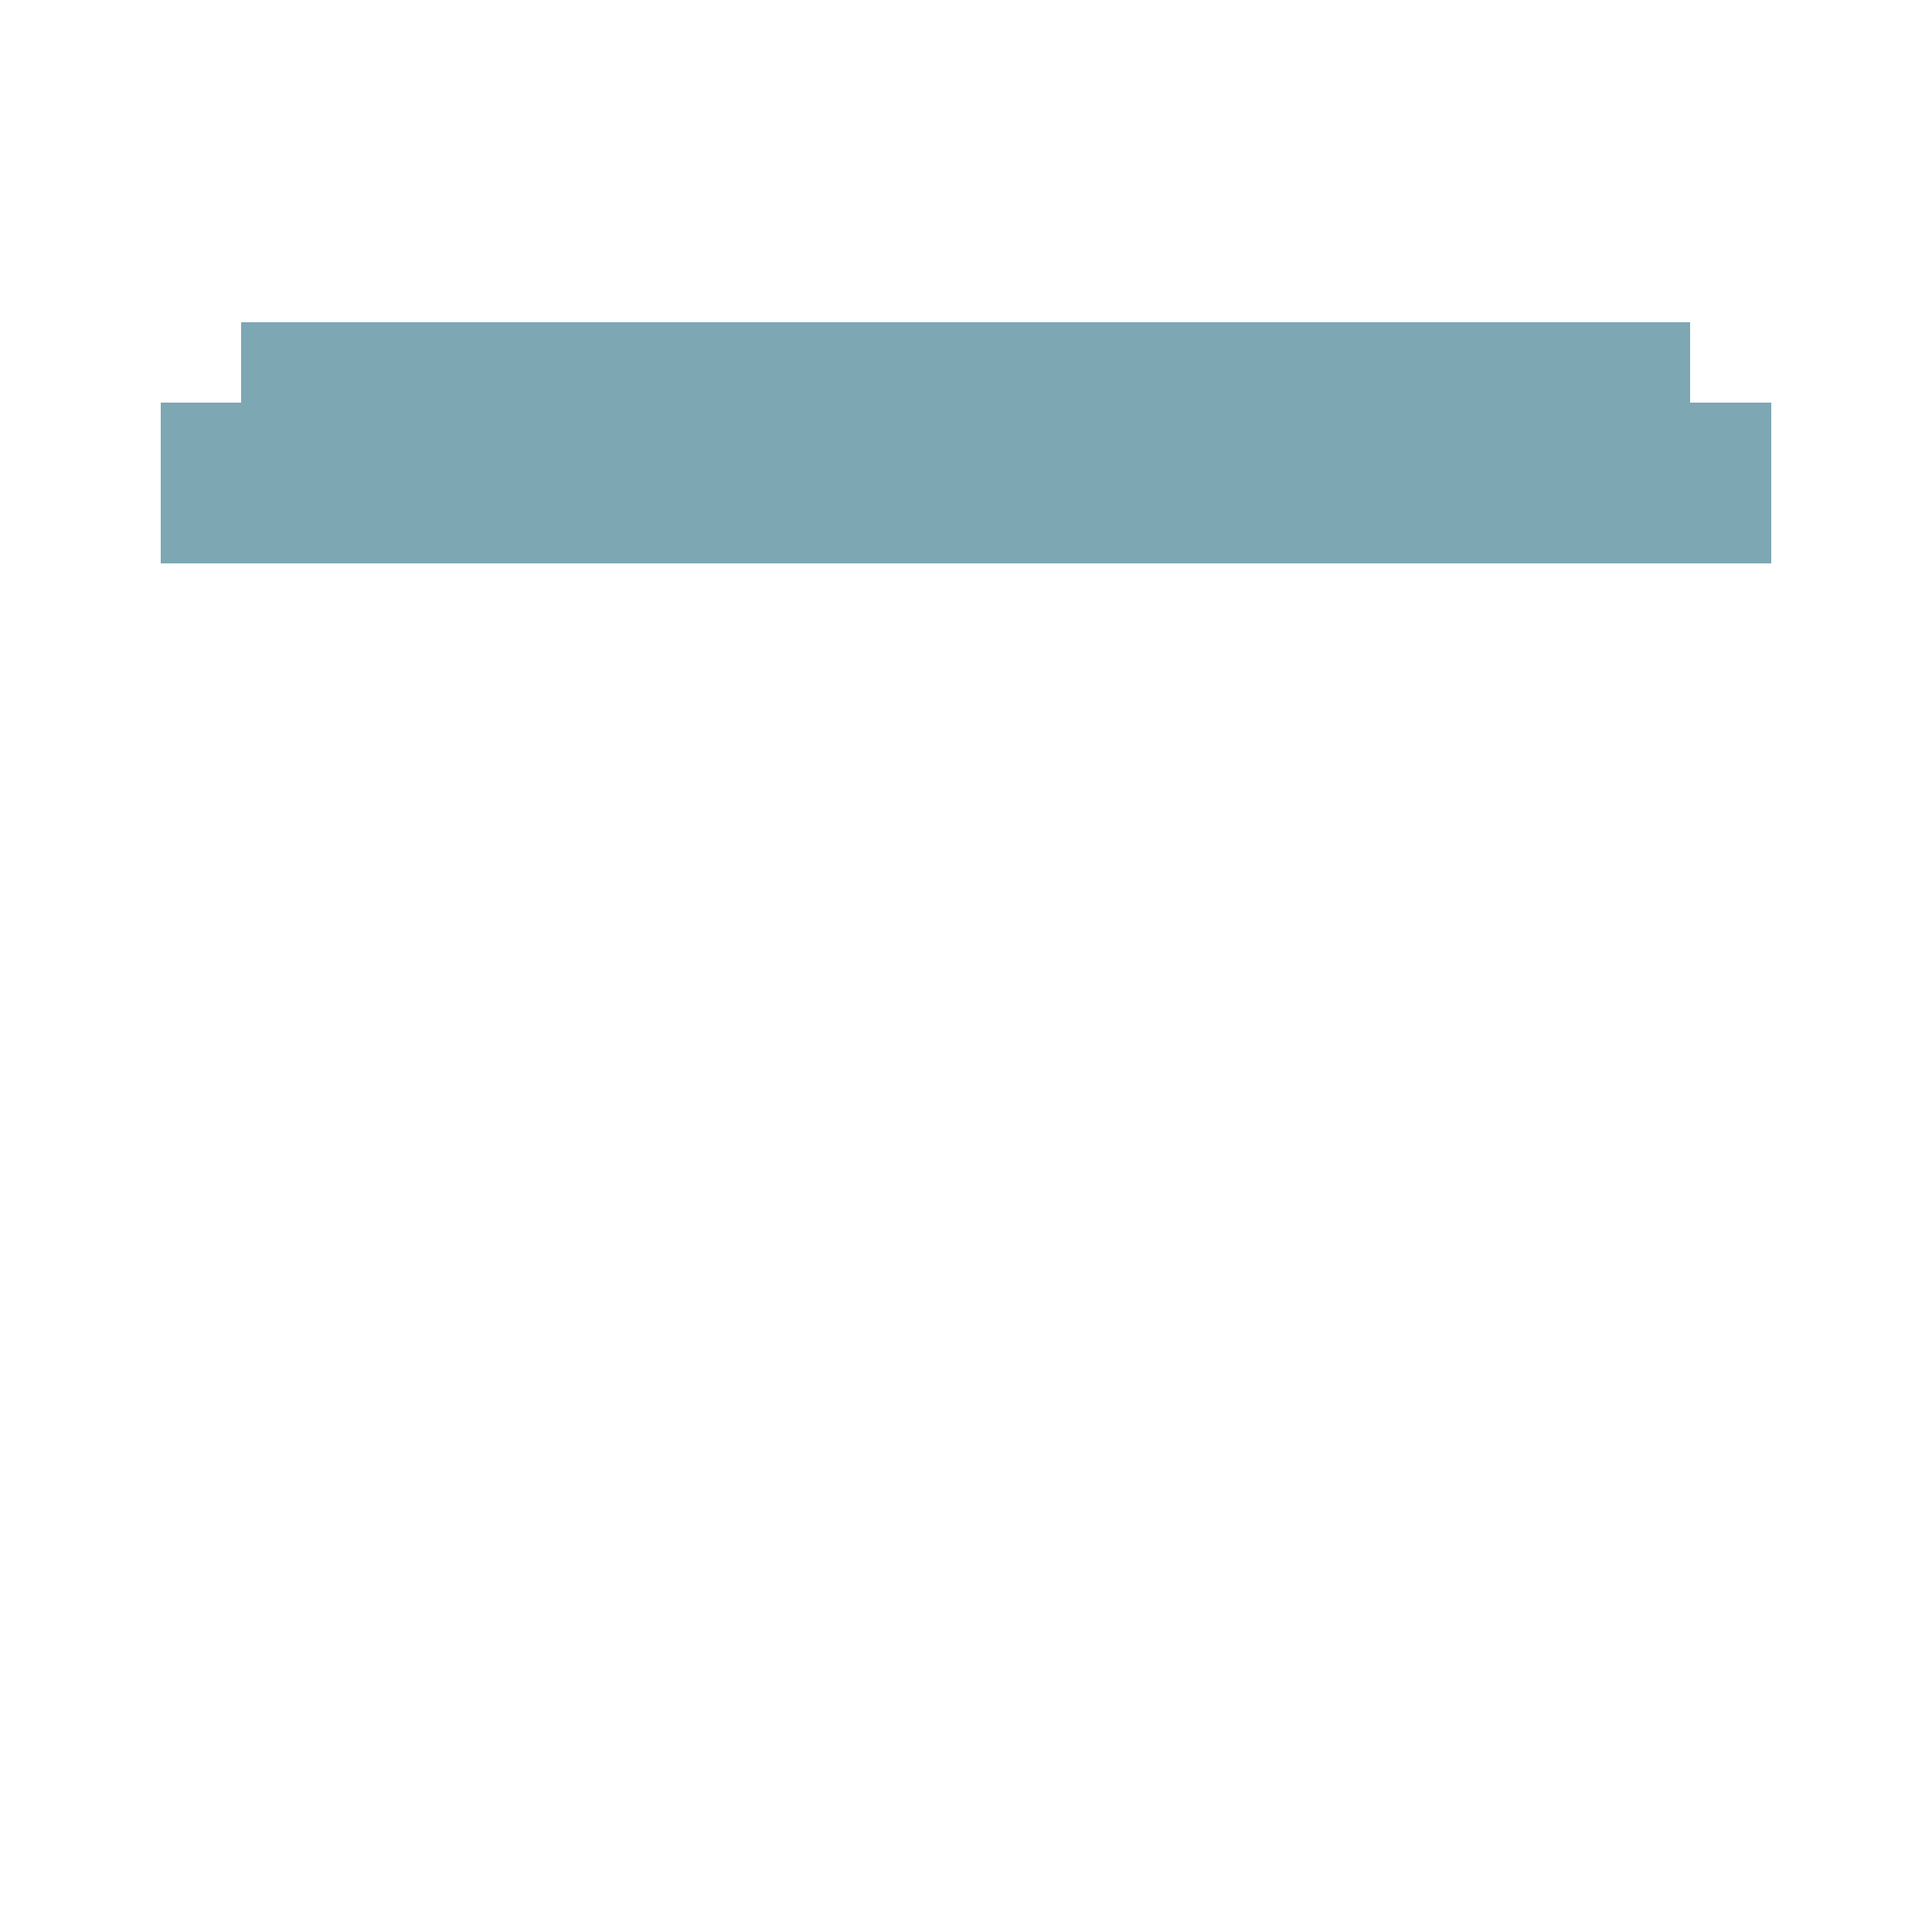 <?xml version="1.0" encoding="UTF-8" standalone="yes"?>
<svg version="1.1" width="24" height="24" xmlns="http://www.w3.org/2000/svg" shape-rendering="crispEdges">
  <rect x="3" y="4" width="18" height="1" fill="#7DA7B3"/>
  <rect x="2" y="5" width="20" height="1" fill="#7DA7B3"/>
  <rect x="2" y="6" width="20" height="1" fill="#7DA7B3"/>
</svg>